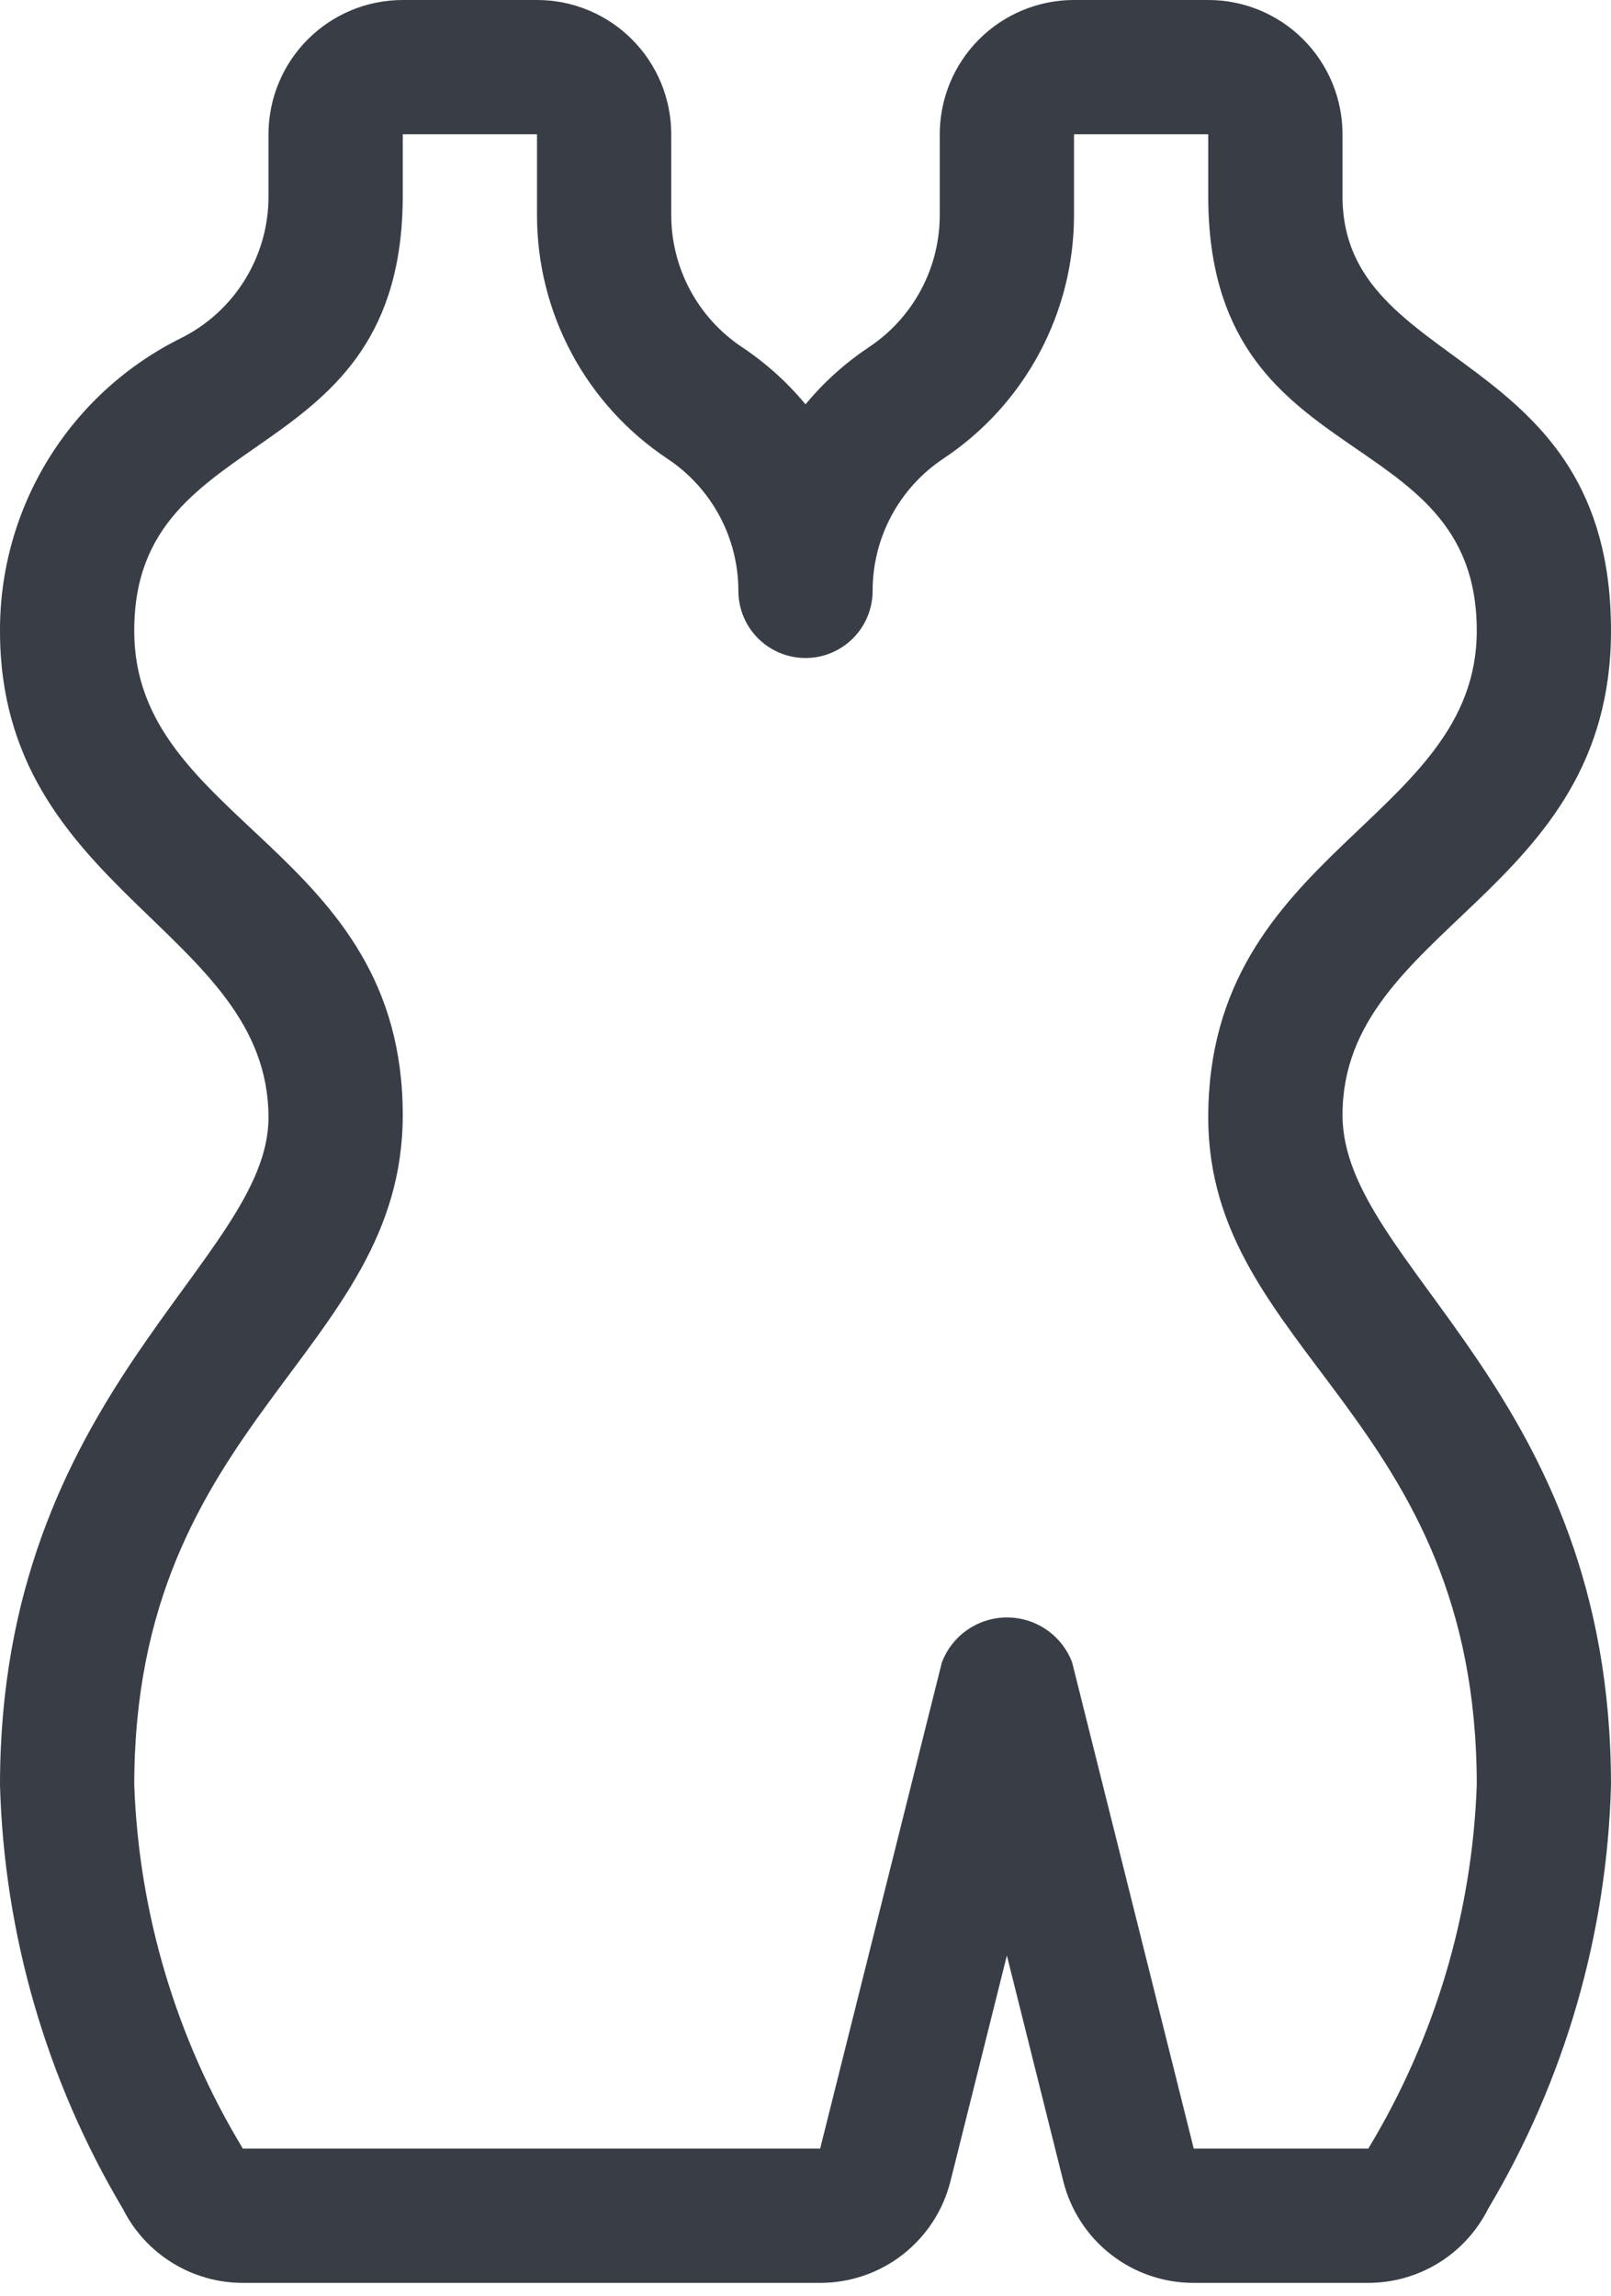 <svg width="80" height="114" viewBox="0 0 80 114" fill="none" xmlns="http://www.w3.org/2000/svg">
<path d="M0 88.62C0.208 96.036 2.307 103.277 6.1 109.653C6.654 110.759 7.505 111.689 8.558 112.339C9.61 112.989 10.823 113.333 12.06 113.333H40.727C42.215 113.334 43.661 112.838 44.834 111.922C46.007 111.006 46.84 109.724 47.2 108.28L50 97.08L52.8 108.28C53.16 109.724 53.993 111.006 55.166 111.922C56.339 112.838 57.785 113.334 59.273 113.333H67.94C69.18 113.333 70.395 112.988 71.449 112.335C72.503 111.683 73.354 110.749 73.907 109.64C77.702 103.27 79.799 96.032 80 88.62C80 69.007 66.667 62.873 66.667 55.353C66.667 46.02 80 44.427 80 31.313C80 17.12 66.667 18.56 66.667 9.74V6.667C66.667 4.899 65.964 3.203 64.714 1.953C63.464 0.702 61.768 0 60 0H53.334C51.565 0 49.87 0.702 48.619 1.953C47.369 3.203 46.667 4.899 46.667 6.667V10.667C46.668 11.966 46.348 13.245 45.735 14.391C45.122 15.537 44.235 16.513 43.153 17.233C41.97 18.021 40.907 18.978 40 20.073C39.093 18.978 38.031 18.021 36.847 17.233C35.765 16.513 34.878 15.537 34.265 14.391C33.652 13.245 33.332 11.966 33.333 10.667V6.667C33.333 4.899 32.631 3.203 31.381 1.953C30.131 0.702 28.435 0 26.667 0H20C18.232 0 16.536 0.702 15.286 1.953C14.036 3.203 13.333 4.899 13.333 6.667V9.74C13.338 11.203 12.933 12.638 12.165 13.883C11.397 15.129 10.296 16.134 8.987 16.787C6.279 18.129 4.001 20.203 2.413 22.775C0.824 25.346 -0.011 28.311 0 31.333C0 44.293 13.333 46.173 13.333 55.487C13.333 62.607 0 69.16 0 88.62ZM6.667 31.287C6.667 20.793 20 23.58 20 9.713V6.667H26.667V10.667C26.663 13.065 27.254 15.426 28.386 17.54C29.518 19.654 31.156 21.454 33.153 22.78C34.233 23.499 35.119 24.473 35.732 25.616C36.345 26.759 36.666 28.036 36.667 29.333C36.667 30.217 37.018 31.065 37.643 31.69C38.268 32.316 39.116 32.667 40 32.667C40.884 32.667 41.732 32.316 42.357 31.69C42.982 31.065 43.333 30.217 43.333 29.333C43.332 28.034 43.652 26.755 44.265 25.609C44.878 24.463 45.765 23.487 46.847 22.767C48.843 21.442 50.48 19.643 51.611 17.532C52.743 15.421 53.335 13.062 53.334 10.667V6.667H60V9.74C60 23.74 73.334 20.727 73.334 31.313C73.334 40.727 60 42.233 60 55.467C60 67.167 73.334 70.273 73.334 88.62C73.106 94.996 71.251 101.209 67.947 106.667H59.28L53.24 82.527C52.99 81.871 52.548 81.307 51.97 80.909C51.393 80.511 50.708 80.298 50.007 80.298C49.306 80.298 48.621 80.511 48.043 80.909C47.466 81.307 47.023 81.871 46.773 82.527L40.727 106.667H12.06C8.755 101.209 6.898 94.997 6.667 88.62C6.667 70.46 20 67.227 20 55.353C20 42.127 6.667 40.833 6.667 31.333V31.287Z" fill="#393D46"/>
</svg>
